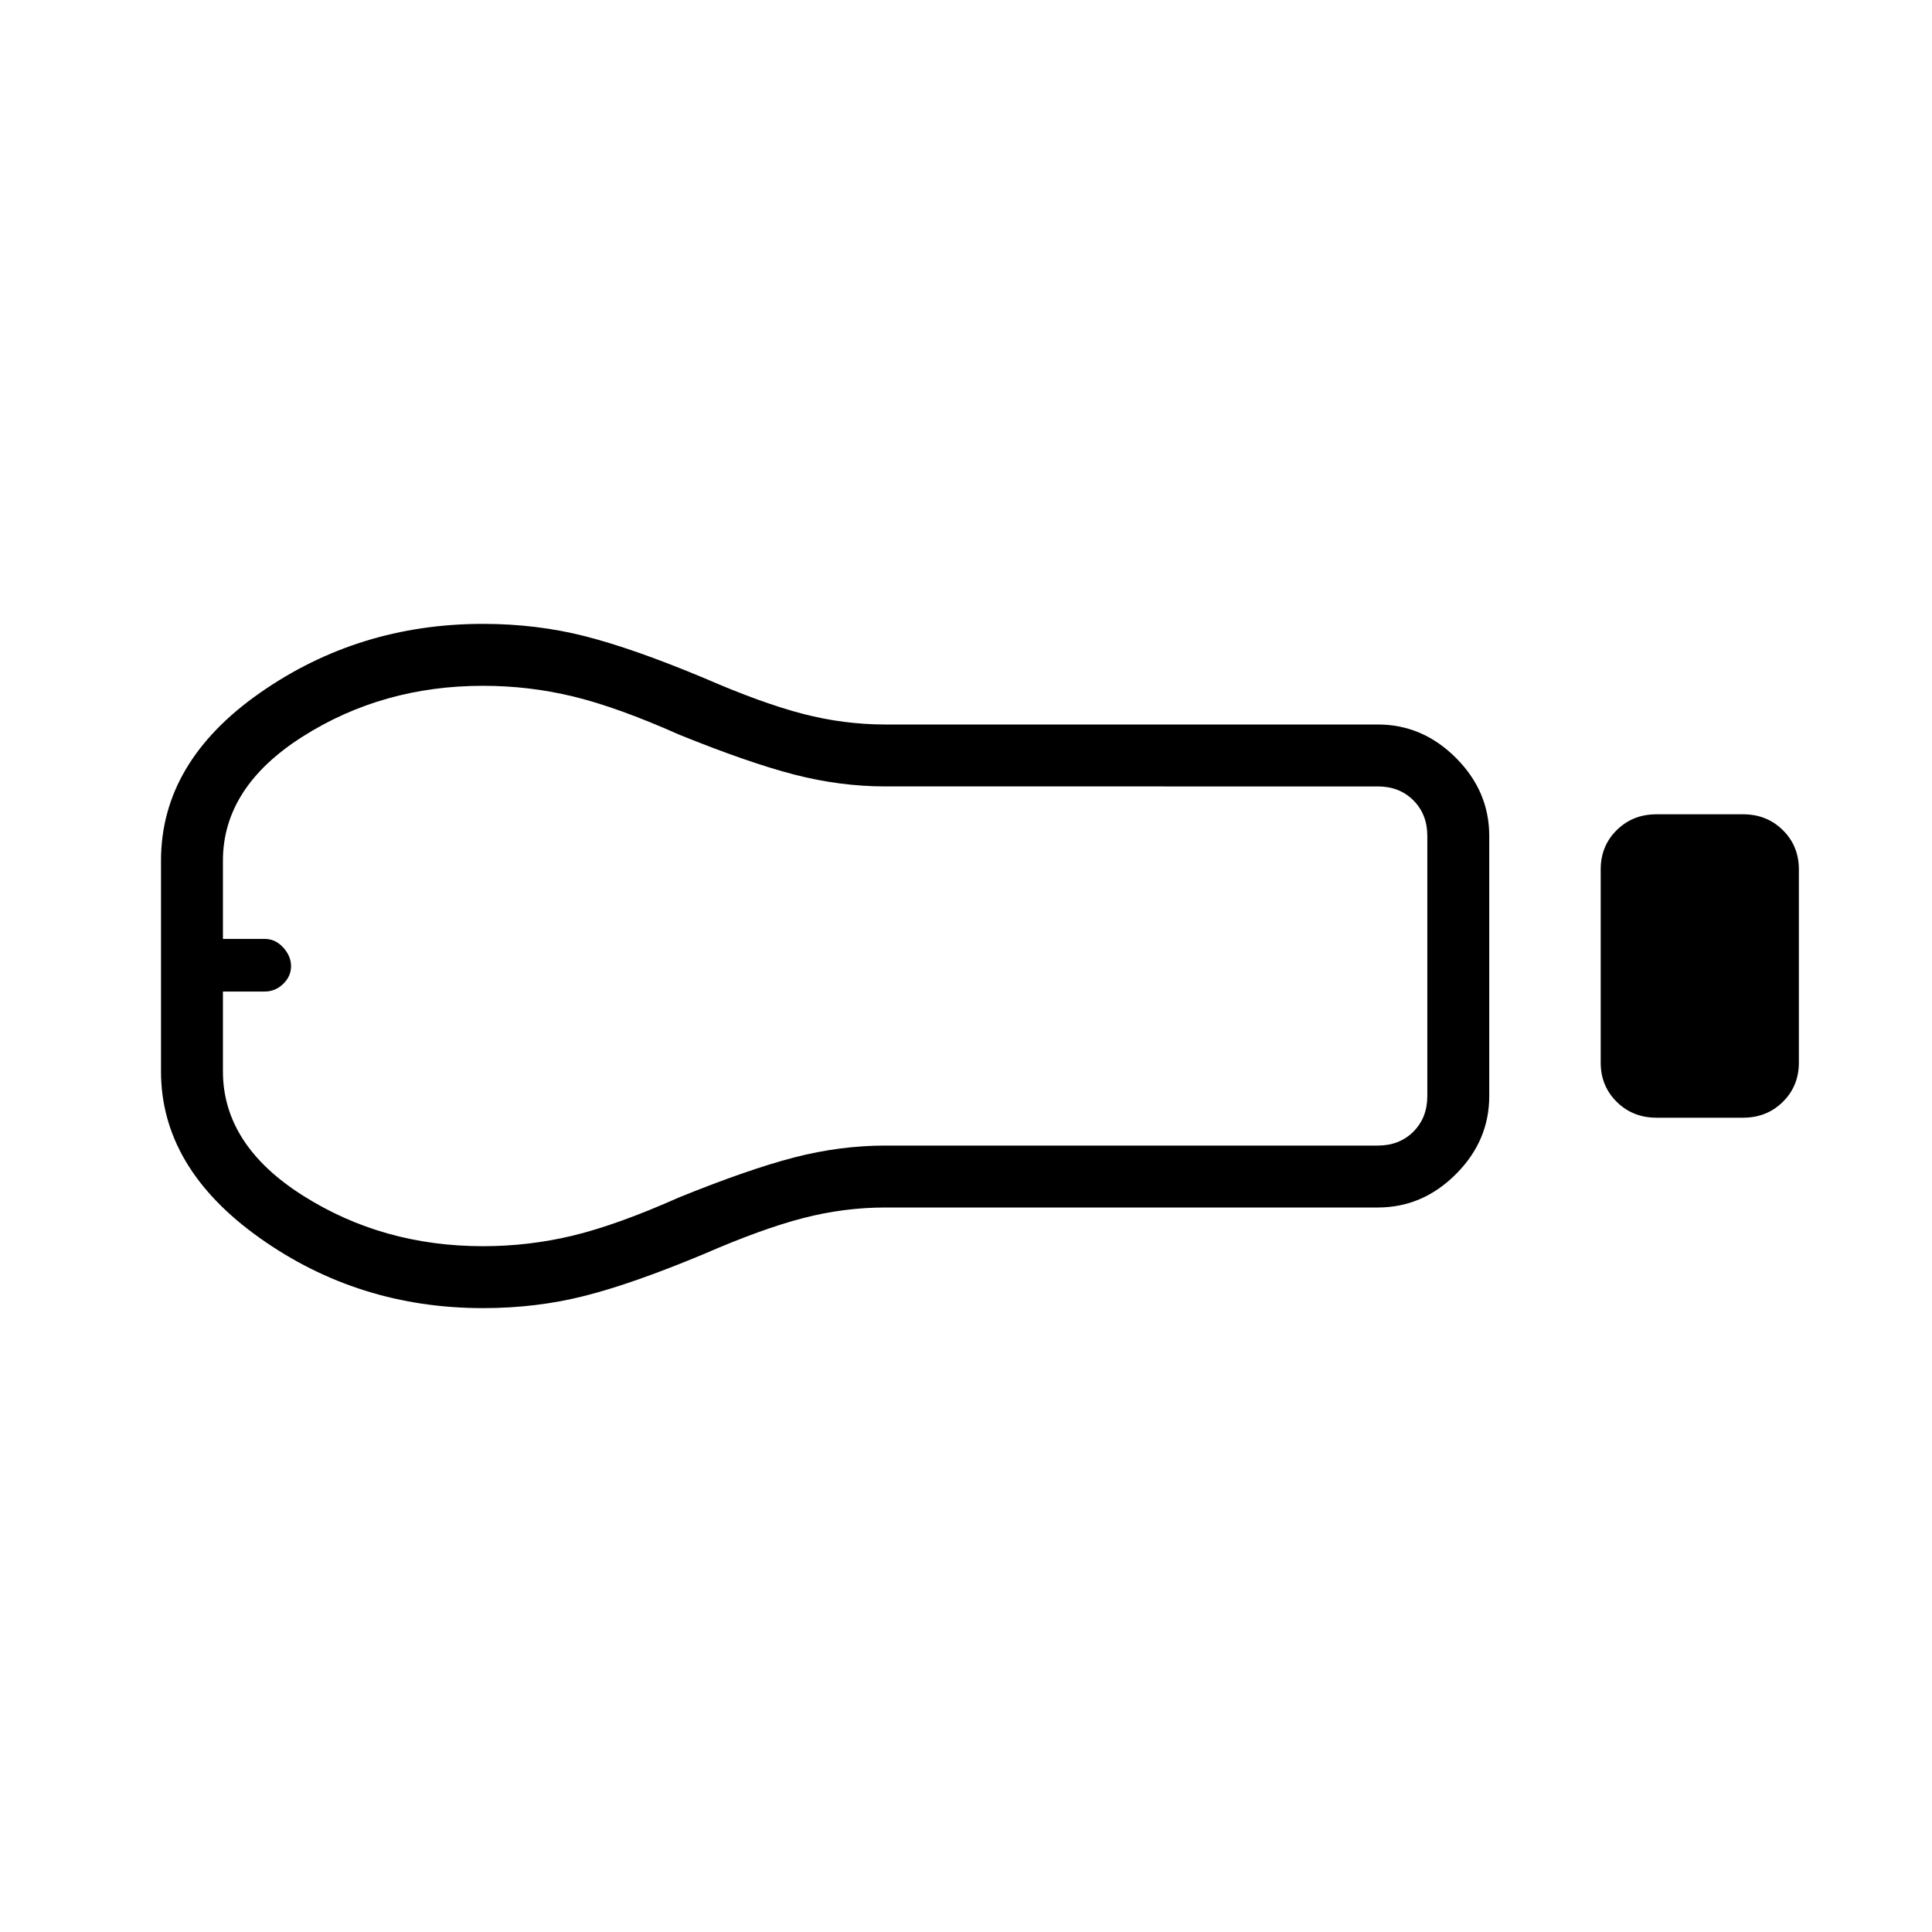<svg xmlns="http://www.w3.org/2000/svg" height="48" viewBox="0 -960 960 960" width="48"><path d="M823.08-404.62q-11.77 0-19.73-7.87-7.97-7.87-7.97-19.51v-96.01q0-11.64 7.97-19.51 7.96-7.86 19.73-7.86h43.07q11.77 0 19.73 7.87 7.97 7.87 7.97 19.51v96.01q0 11.64-7.97 19.51-7.96 7.86-19.73 7.86h-43.07ZM684.62-360H440q-20.62 0-40.96 5.27-20.35 5.27-49.19 17.81-35.16 14.69-59.2 20.8Q266.61-310 240-310q-61.85 0-110.92-34.85Q80-379.69 80-427.69v-104.62q0-49 49.08-83.34Q178.15-650 240-650q26.61 0 50.65 6.12 24.04 6.11 59.2 20.8 28.84 12.54 49.19 17.81Q419.38-600 440-600h244.62q22.25 0 38.81 16.57Q740-566.87 740-544.62v129.24q0 22.25-16.57 38.81Q706.87-360 684.62-360ZM240-340.77q22.98 0 44.92-5.33t52.46-18.9q34.54-14 57.28-19.88 22.75-5.89 45.34-5.89h244.62q10.76 0 17.69-6.92 6.92-6.93 6.92-17.69v-129.24q0-10.76-6.92-17.69-6.93-6.92-17.69-6.92H440q-22.59 0-45.34-5.89Q371.92-581 337.38-595q-30.52-13.57-52.46-18.9-21.94-5.33-44.92-5.33-49.78 0-89.51 25.17-39.72 25.16-39.72 61.75v38.85h20.82q5.26 0 9.14 4.27 3.89 4.27 3.89 9.3 0 5.03-3.93 8.81-3.92 3.77-9.15 3.77h-20.77v39.62q0 36.59 39.72 61.75 39.73 25.17 89.51 25.17ZM120-480Z"/></svg>